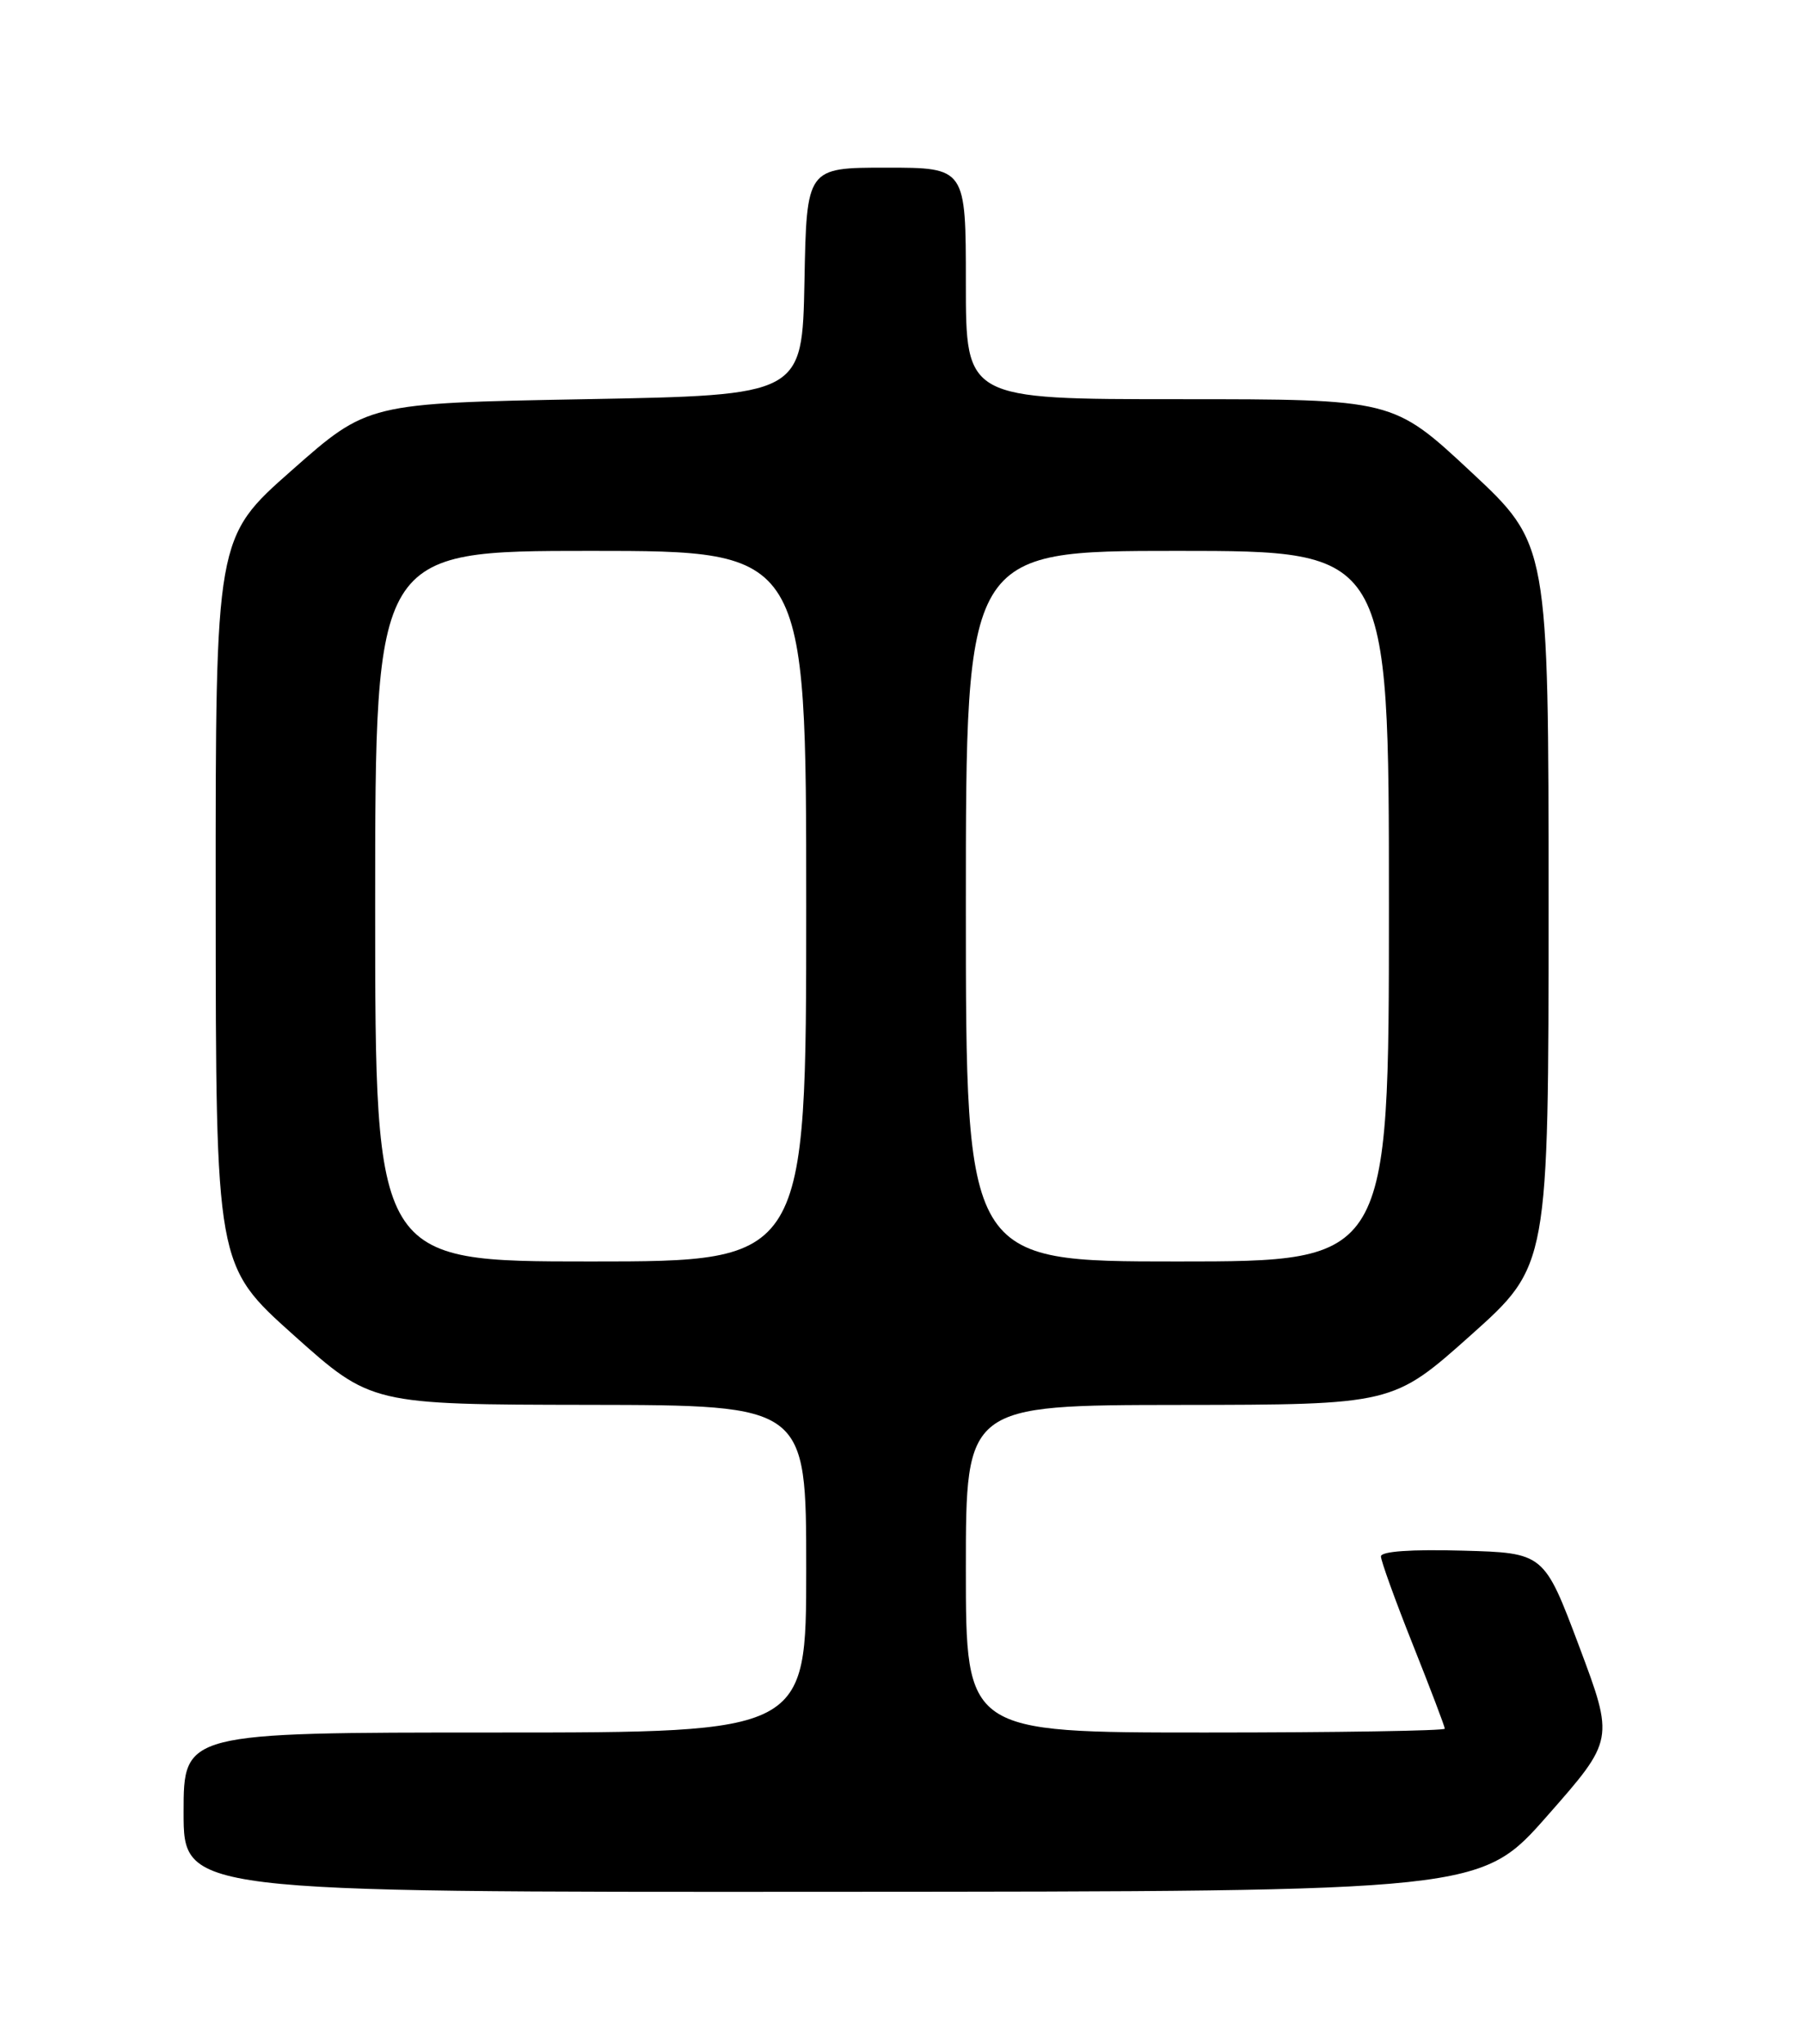 <?xml version="1.0" encoding="UTF-8" standalone="no"?>
<!DOCTYPE svg PUBLIC "-//W3C//DTD SVG 1.1//EN" "http://www.w3.org/Graphics/SVG/1.1/DTD/svg11.dtd" >
<svg xmlns="http://www.w3.org/2000/svg" xmlns:xlink="http://www.w3.org/1999/xlink" version="1.1" viewBox="0 0 226 256">
 <g >
 <path fill="currentColor"
d=" M 193.86 227.41 C 202.22 217.91 202.22 217.91 197.83 206.20 C 193.43 194.50 193.43 194.50 183.22 194.22 C 176.79 194.04 173.00 194.31 173.00 194.94 C 173.00 195.50 174.80 200.48 177.00 206.00 C 179.20 211.52 181.00 216.26 181.00 216.52 C 181.00 216.78 167.50 217.00 151.00 217.00 C 121.00 217.00 121.00 217.00 121.00 196.50 C 121.00 176.00 121.00 176.00 147.75 175.97 C 174.50 175.94 174.50 175.94 184.25 167.24 C 194.00 158.53 194.00 158.53 194.00 113.35 C 194.00 68.16 194.00 68.16 184.26 59.08 C 174.52 50.00 174.52 50.00 147.76 50.00 C 121.00 50.00 121.00 50.00 121.00 35.50 C 121.00 21.00 121.00 21.00 111.03 21.00 C 101.05 21.00 101.05 21.00 100.78 35.25 C 100.50 49.50 100.50 49.50 73.29 50.00 C 46.07 50.50 46.07 50.50 36.54 58.92 C 27.00 67.33 27.00 67.33 27.02 112.92 C 27.04 158.50 27.04 158.50 36.77 167.21 C 46.50 175.92 46.50 175.92 73.75 175.96 C 101.00 176.00 101.00 176.00 101.00 196.50 C 101.00 217.00 101.00 217.00 62.00 217.00 C 23.00 217.00 23.00 217.00 23.00 227.00 C 23.00 237.00 23.00 237.00 104.25 236.95 C 185.50 236.91 185.50 236.91 193.86 227.41 Z  M 47.00 113.50 C 47.00 69.00 47.00 69.00 74.00 69.00 C 101.00 69.00 101.00 69.00 101.00 113.50 C 101.00 158.00 101.00 158.00 74.00 158.00 C 47.00 158.00 47.00 158.00 47.00 113.50 Z  M 121.00 113.50 C 121.00 69.00 121.00 69.00 147.50 69.00 C 174.00 69.00 174.00 69.00 174.00 113.50 C 174.00 158.00 174.00 158.00 147.50 158.00 C 121.00 158.00 121.00 158.00 121.00 113.50 Z "/>
</g>
</svg>